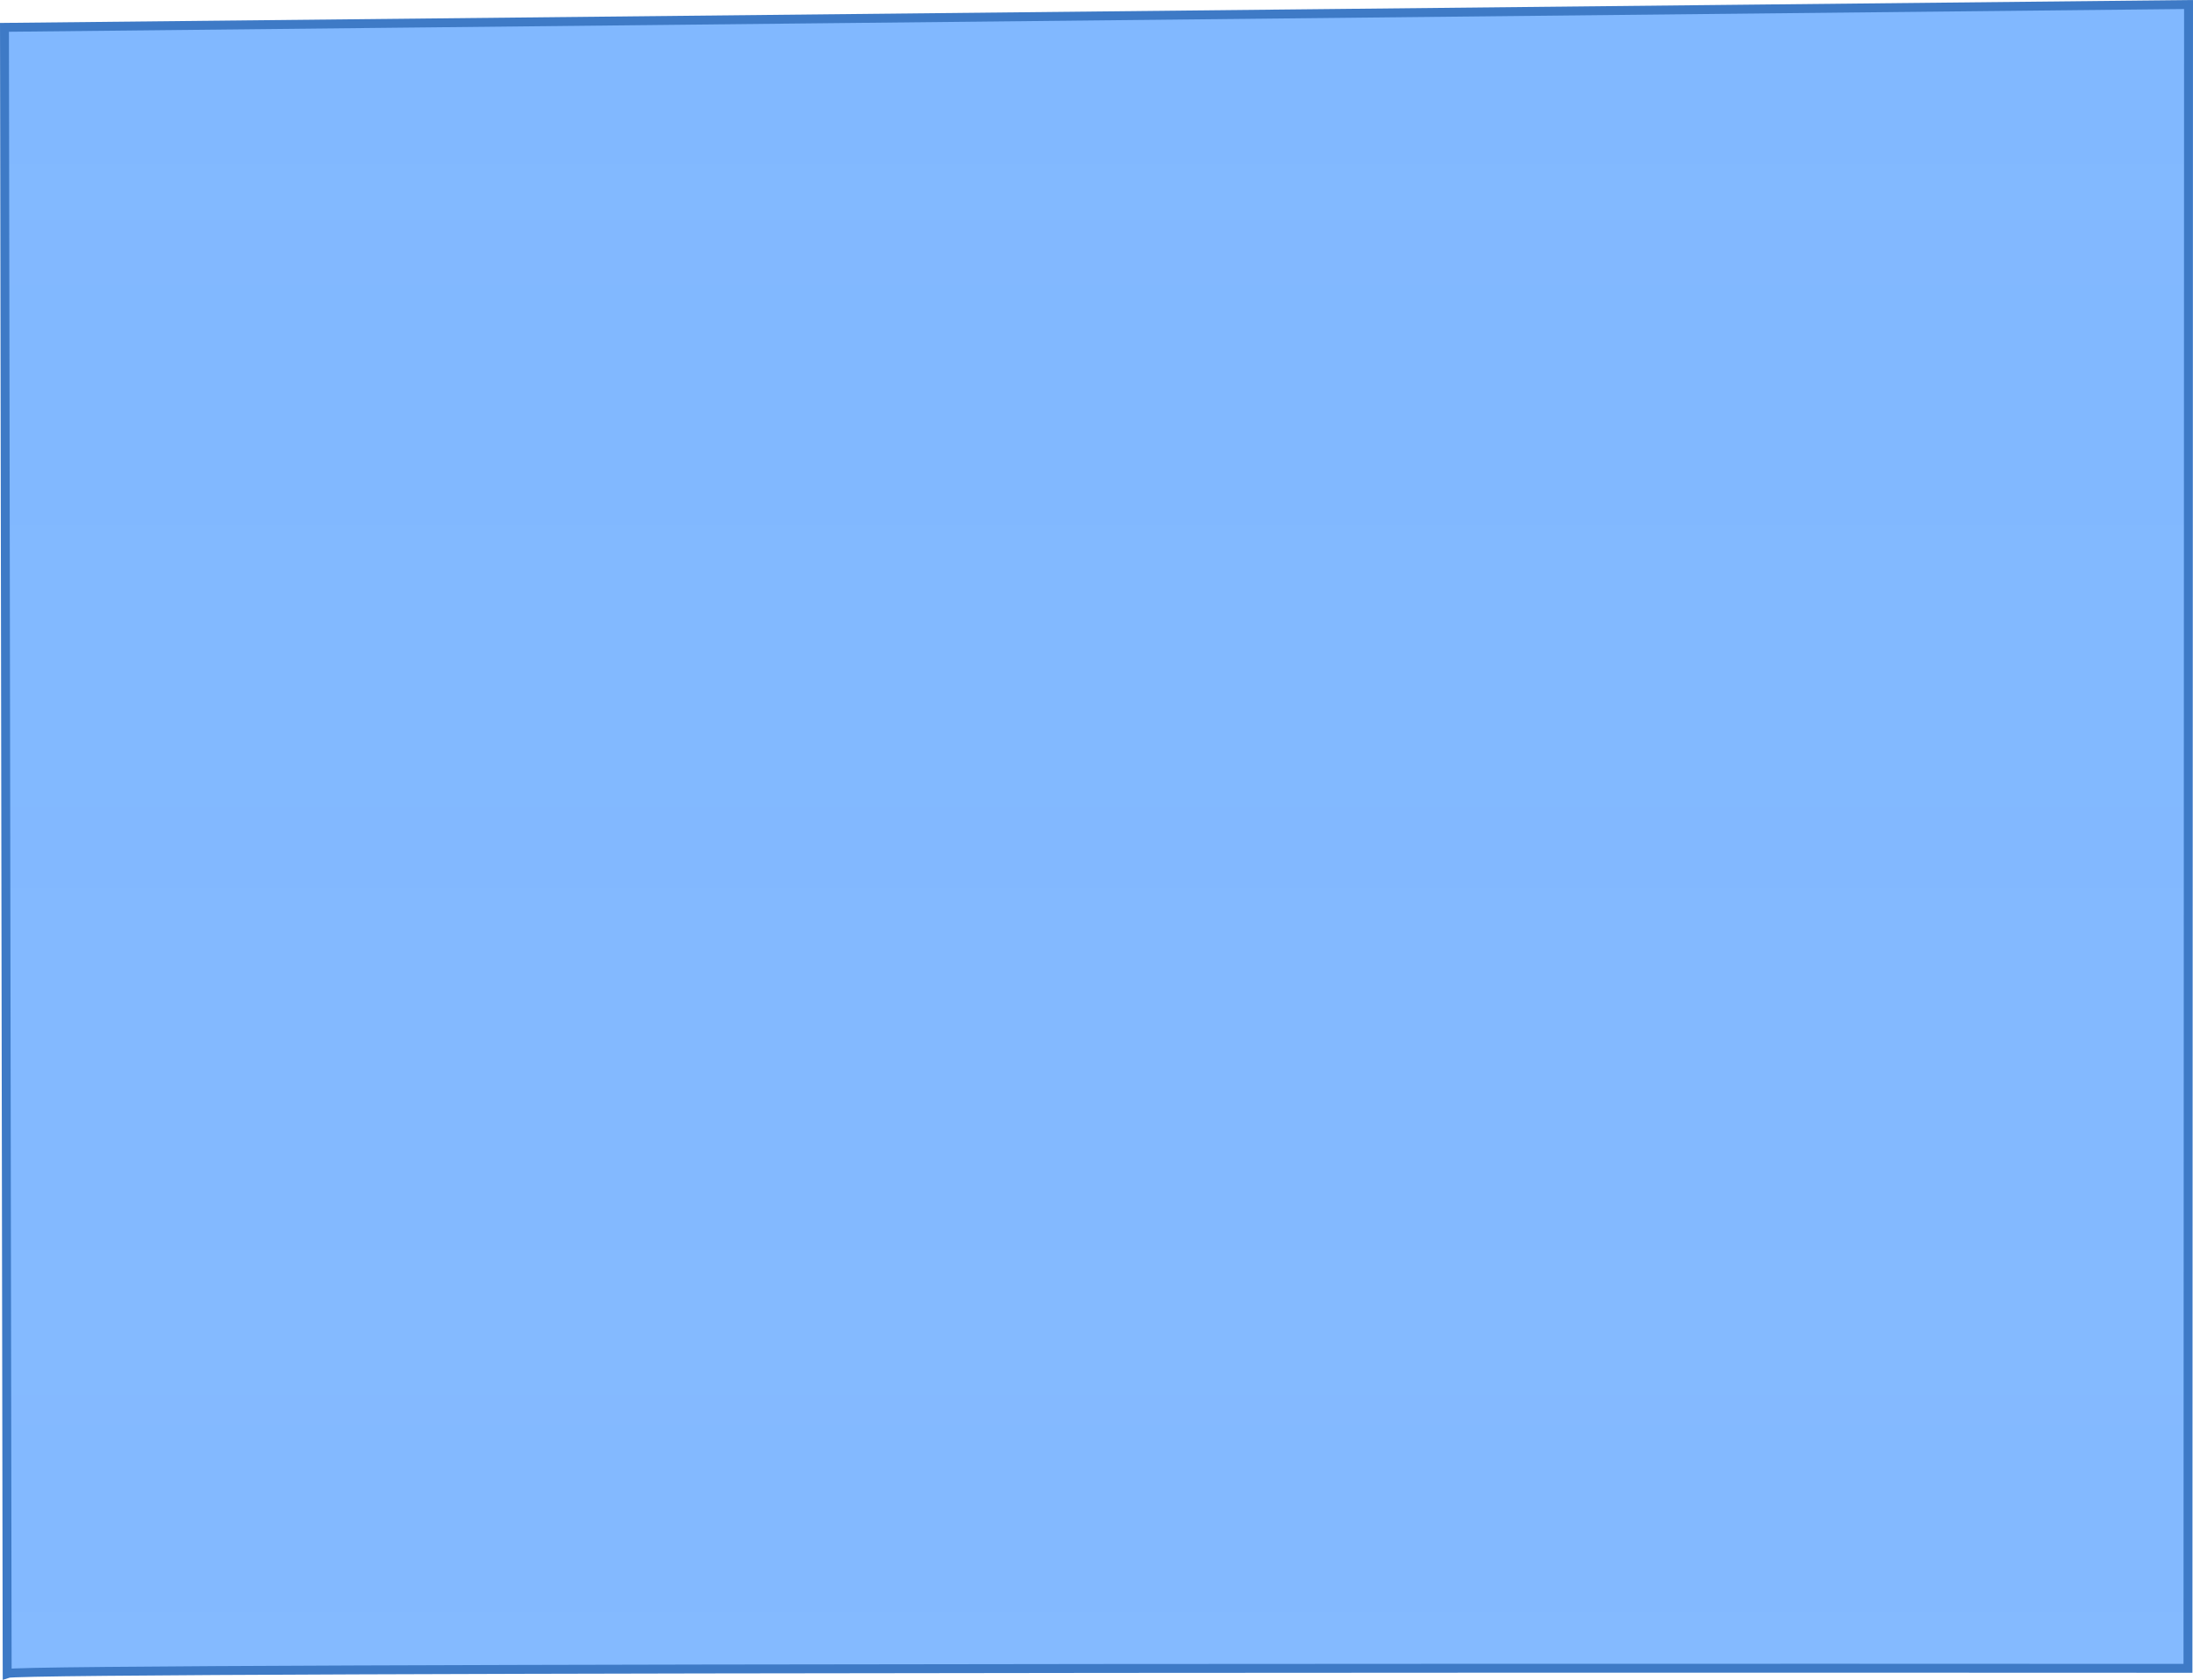 <svg version="1.1" xmlns="http://www.w3.org/2000/svg" xmlns:xlink="http://www.w3.org/1999/xlink" width="492.233" height="377.027" viewBox="0,0,492.233,377.027"><defs><linearGradient x1="183.817" y1="-5699.496" x2="183.817" y2="15018.341" gradientUnits="userSpaceOnUse" id="color-1"><stop offset="0" stop-color="#519dff"/><stop offset="1" stop-color="#519dff" stop-opacity="0"/></linearGradient></defs><g transform="translate(6.117,8.297)"><g data-paper-data="{&quot;isPaintingLayer&quot;:true}" fill="url(#color-1)" fill-rule="nonzero" stroke="#3e7ac6" stroke-width="2" stroke-linecap="butt" stroke-linejoin="miter" stroke-miterlimit="10" stroke-dasharray="" stroke-dashoffset="0" font-family="none" font-weight="none" font-size="none" text-anchor="none" style="mix-blend-mode: normal"><path d="M-5.115,-2.159l490.231,-5.127l-0.129,373.422c0,0 -485.607,-0.31 -489.495,1.151z" data-paper-data="{&quot;origPos&quot;:null}" id="ID0.18147781118750572"/></g></g></svg>